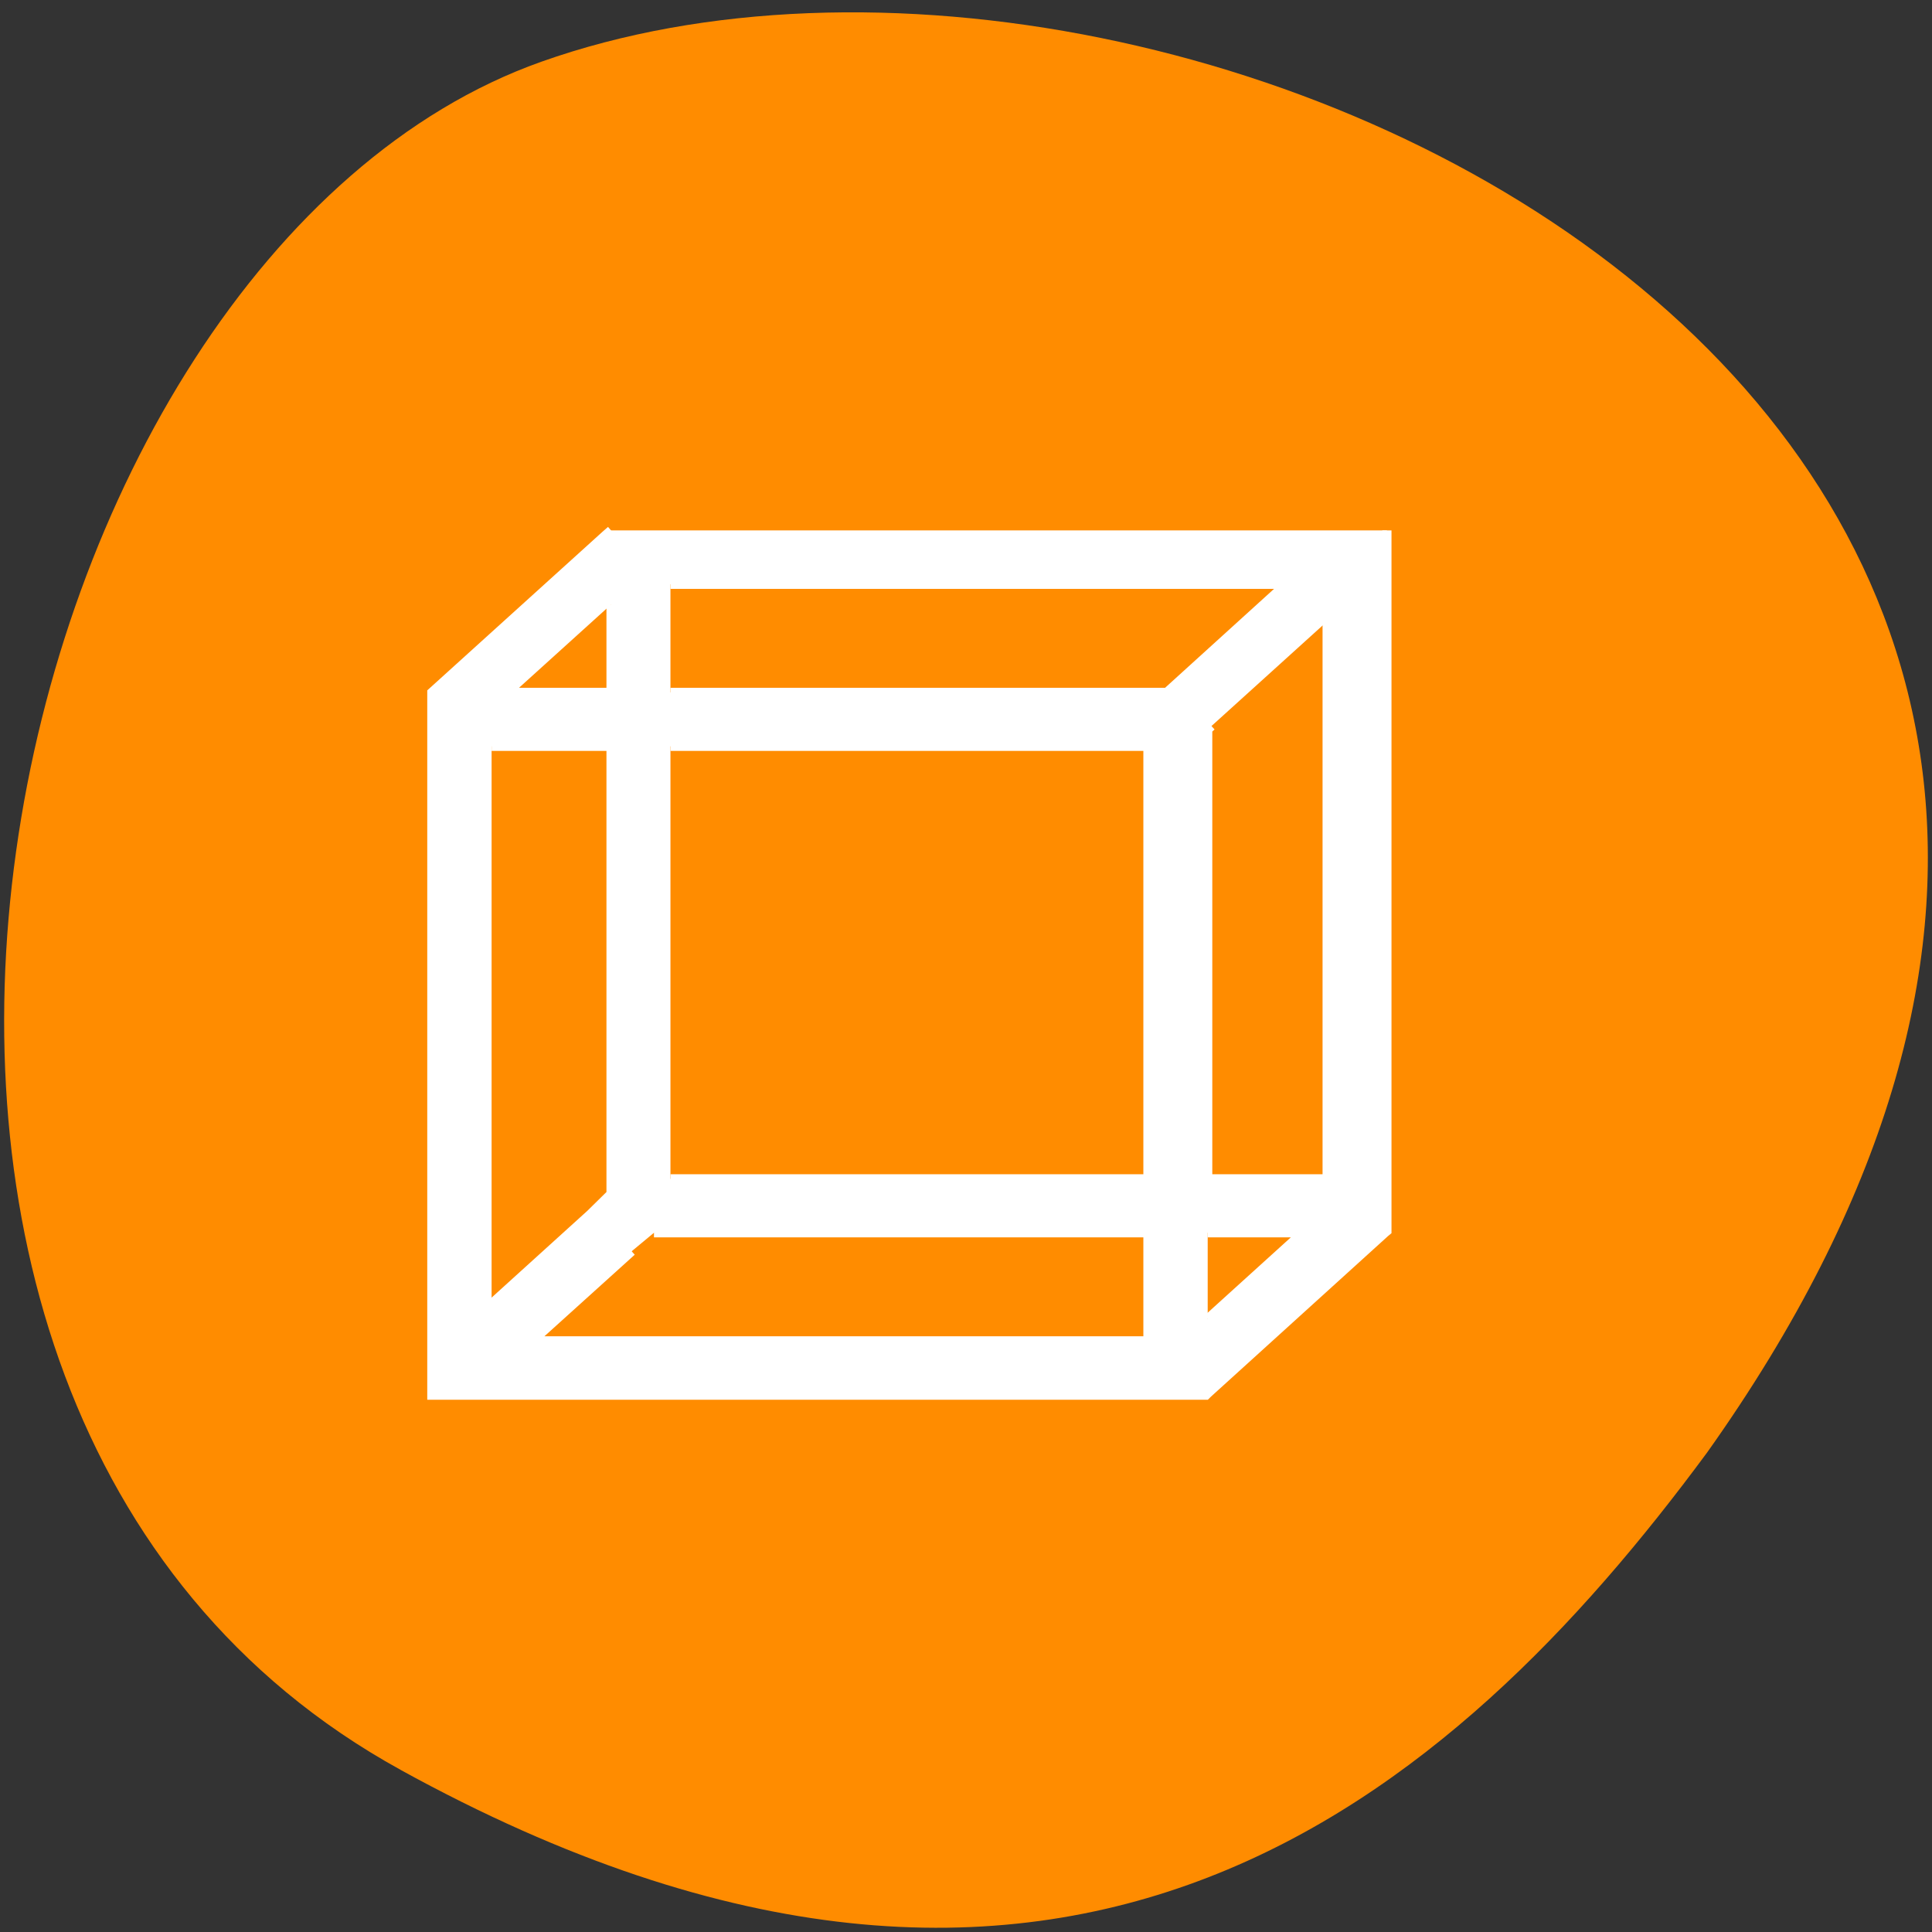 <svg xmlns="http://www.w3.org/2000/svg" viewBox="0 0 22 22"><rect x="0" y="0" width="22" height="22" fill="#333333" stroke="none"/><path d="m 4.559 20.152 c -7.57 -4.168 -4.633 -17.238 1.605 -19.449 c 7.43 -2.637 21.535 4.223 13.273 15.84 c -2.887 3.91 -7.301 7.781 -14.879 3.609" style="fill:#ff8c00"/><path d="m 80.909 70.227 l -0.727 0.636 l -23 20.818 v 93.045 h 102.5 l 0.227 -0.227 l 22.955 -20.818 l 0.5 -0.455 l 0.273 -0.227 v -92.773 m -94.864 7.136 h 81.5 l -15.273 13.864 l -0.5 0.455 h -65.727 m -7.864 -11.636 v 11.636 h -12.864 m 107.682 -9.409 v 73.818 h -15.818 v -59.5 l 0.5 -0.455 m -95.318 2.682 h 15.818 v 59.273 l -2.727 2.682 l -13.091 11.864 m 23.682 -73.818 h 63.227 v 57.273 h -63.227 m -2.182 7.136 h 65.409 v 14.318 h -81.5 l 13.136 -11.864 m 76.273 -2.455 h 12.591 l -12.591 11.409" transform="scale(0.086)" style="fill:#fff;stroke:#fff;stroke-width:1.219"/></svg>